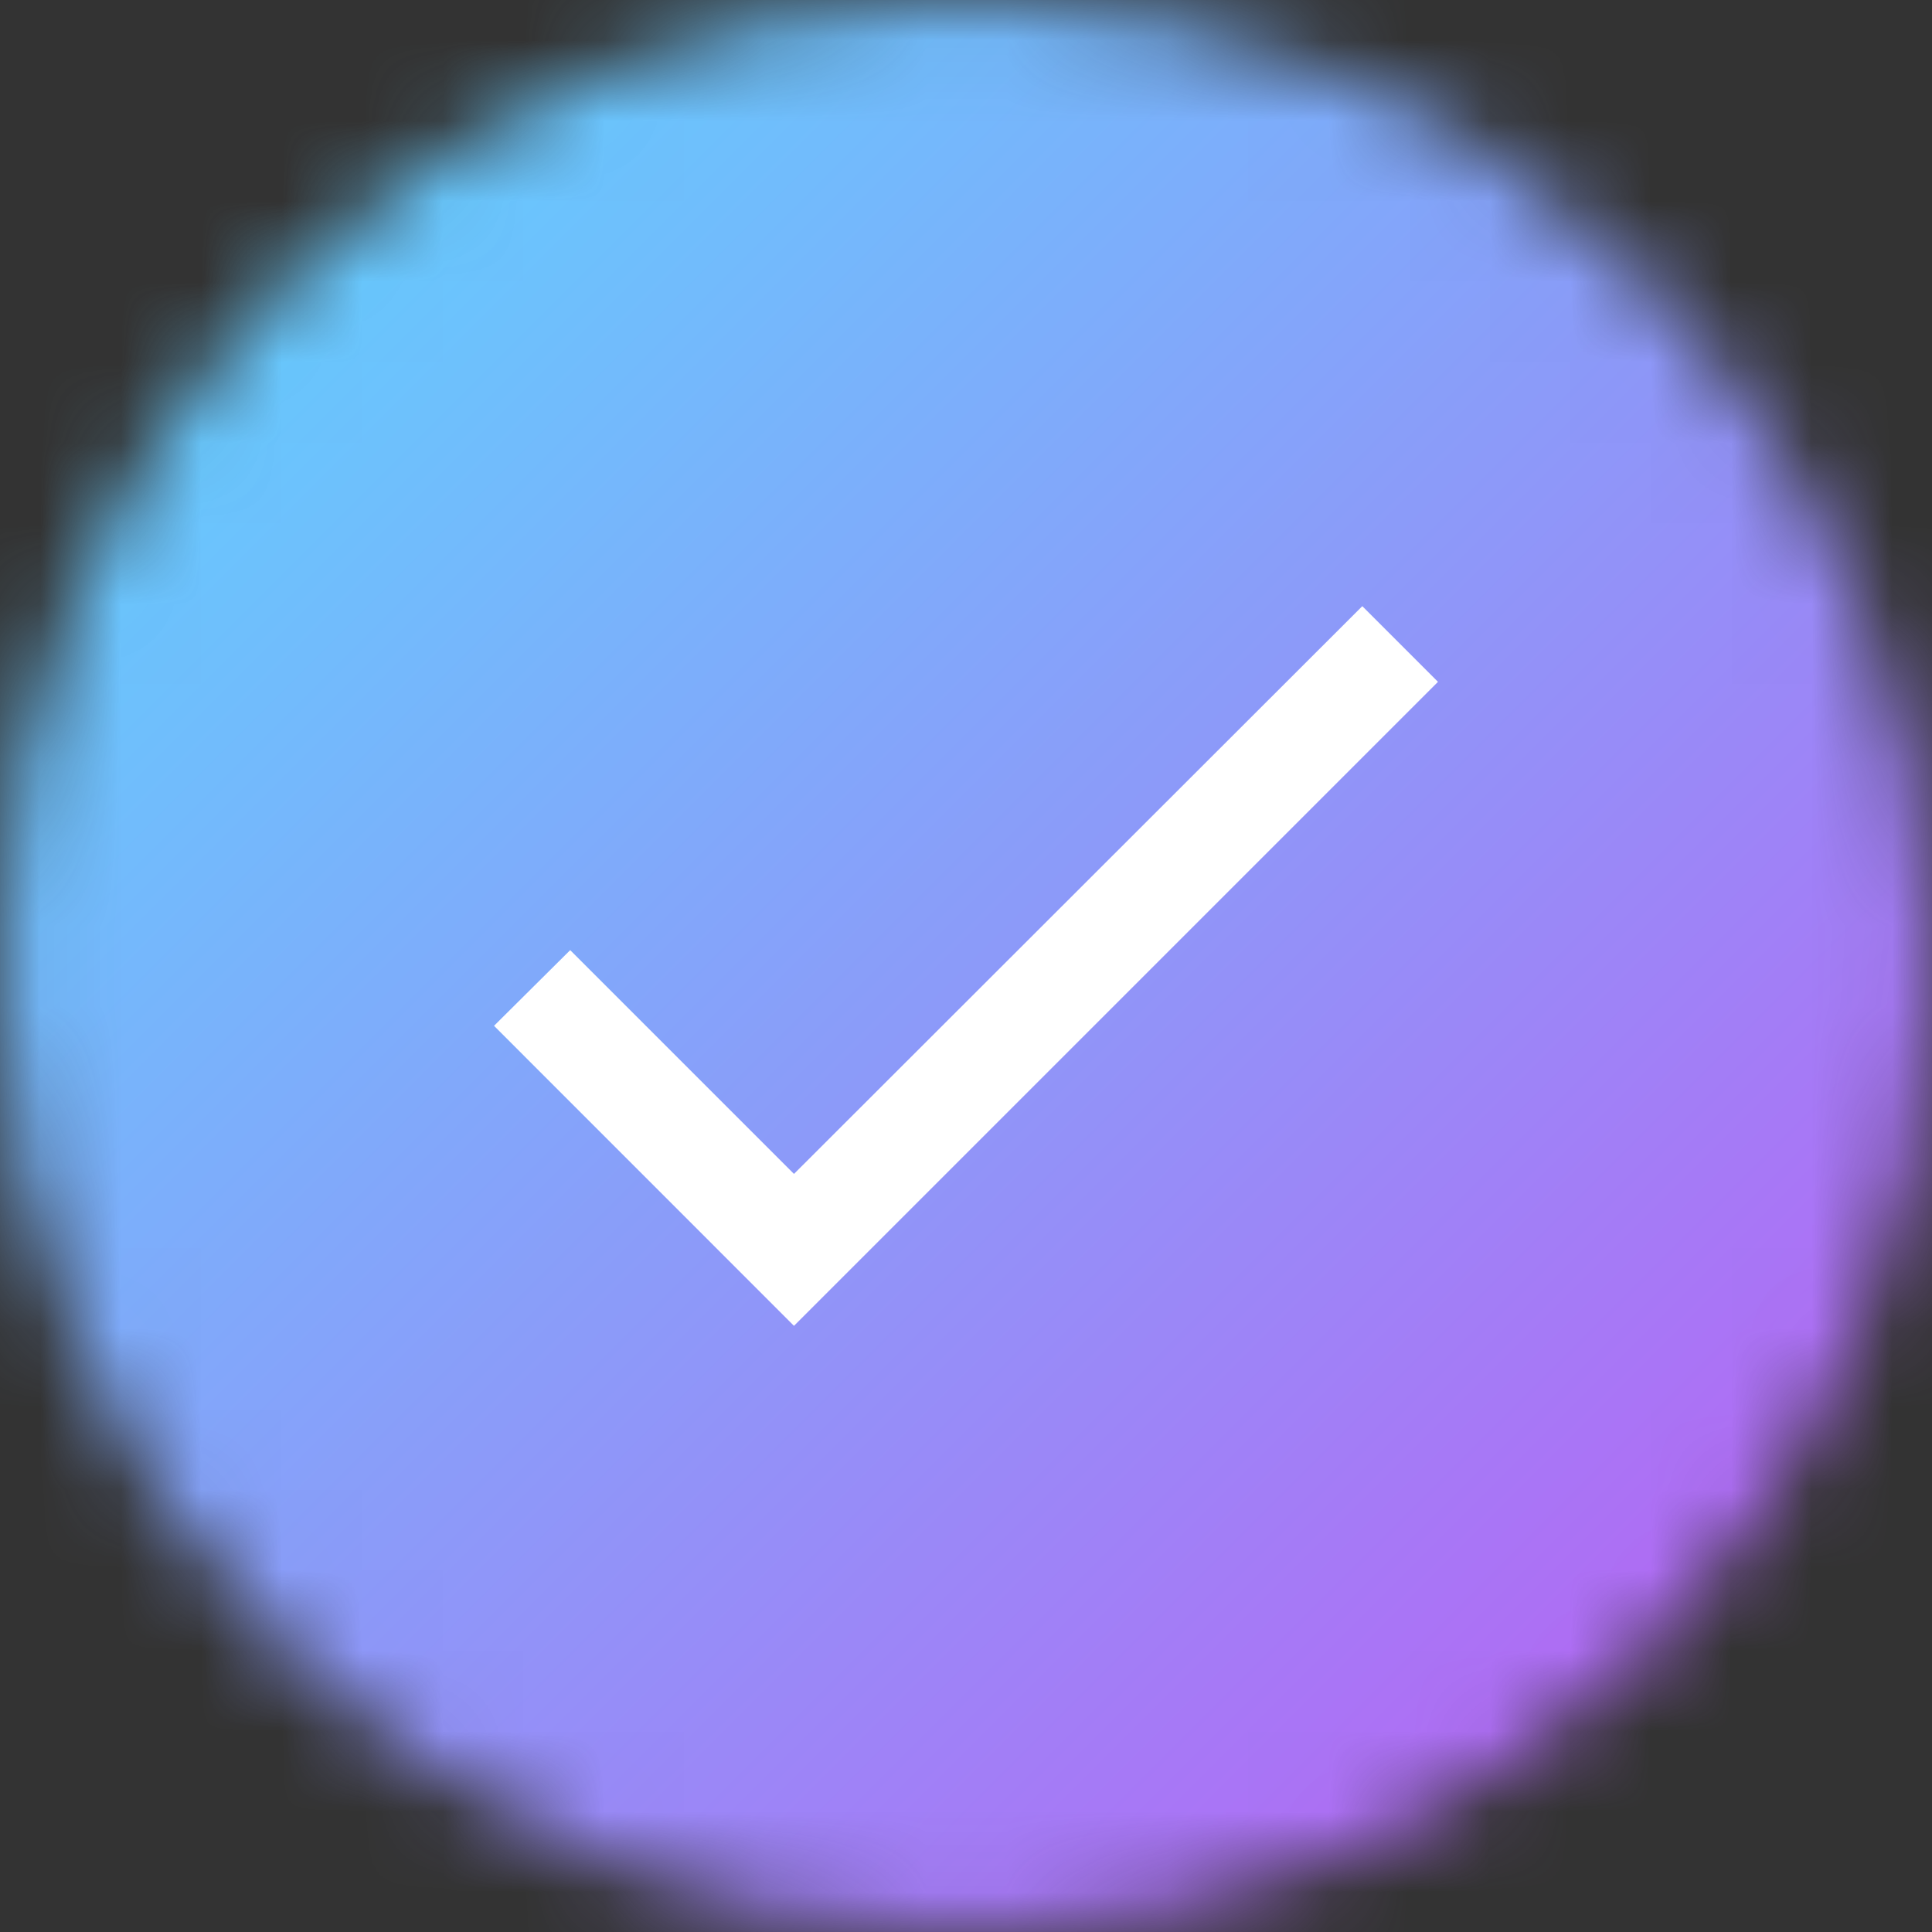 <svg width="24" height="24" viewBox="0 0 24 24" fill="none" xmlns="http://www.w3.org/2000/svg">
<rect x="0" y="0" width="24" height="24" fill="#333333" stroke="none"/>
<mask id="mask0_111_4267" style="mask-type:alpha" maskUnits="userSpaceOnUse" x="0" y="0" width="24" height="24">
<circle cx="12" cy="12" r="12" fill="#D9D9D9"/>
</mask>
<g mask="url(#mask0_111_4267)">
<rect width="24" height="24" fill="url(#paint0_linear_111_4267)"/>
<path d="M9.863 14.583L7.083 11.803L6.137 12.743L9.863 16.47L17.863 8.47L16.923 7.53L9.863 14.583Z" fill="white"/>
</g>
<defs>
<linearGradient id="paint0_linear_111_4267" x1="0" y1="0" x2="24" y2="24" gradientUnits="userSpaceOnUse">
<stop stop-color="#57DDFF"/>
<stop offset="1" stop-color="#C058F3"/>
</linearGradient>
</defs>
</svg>
